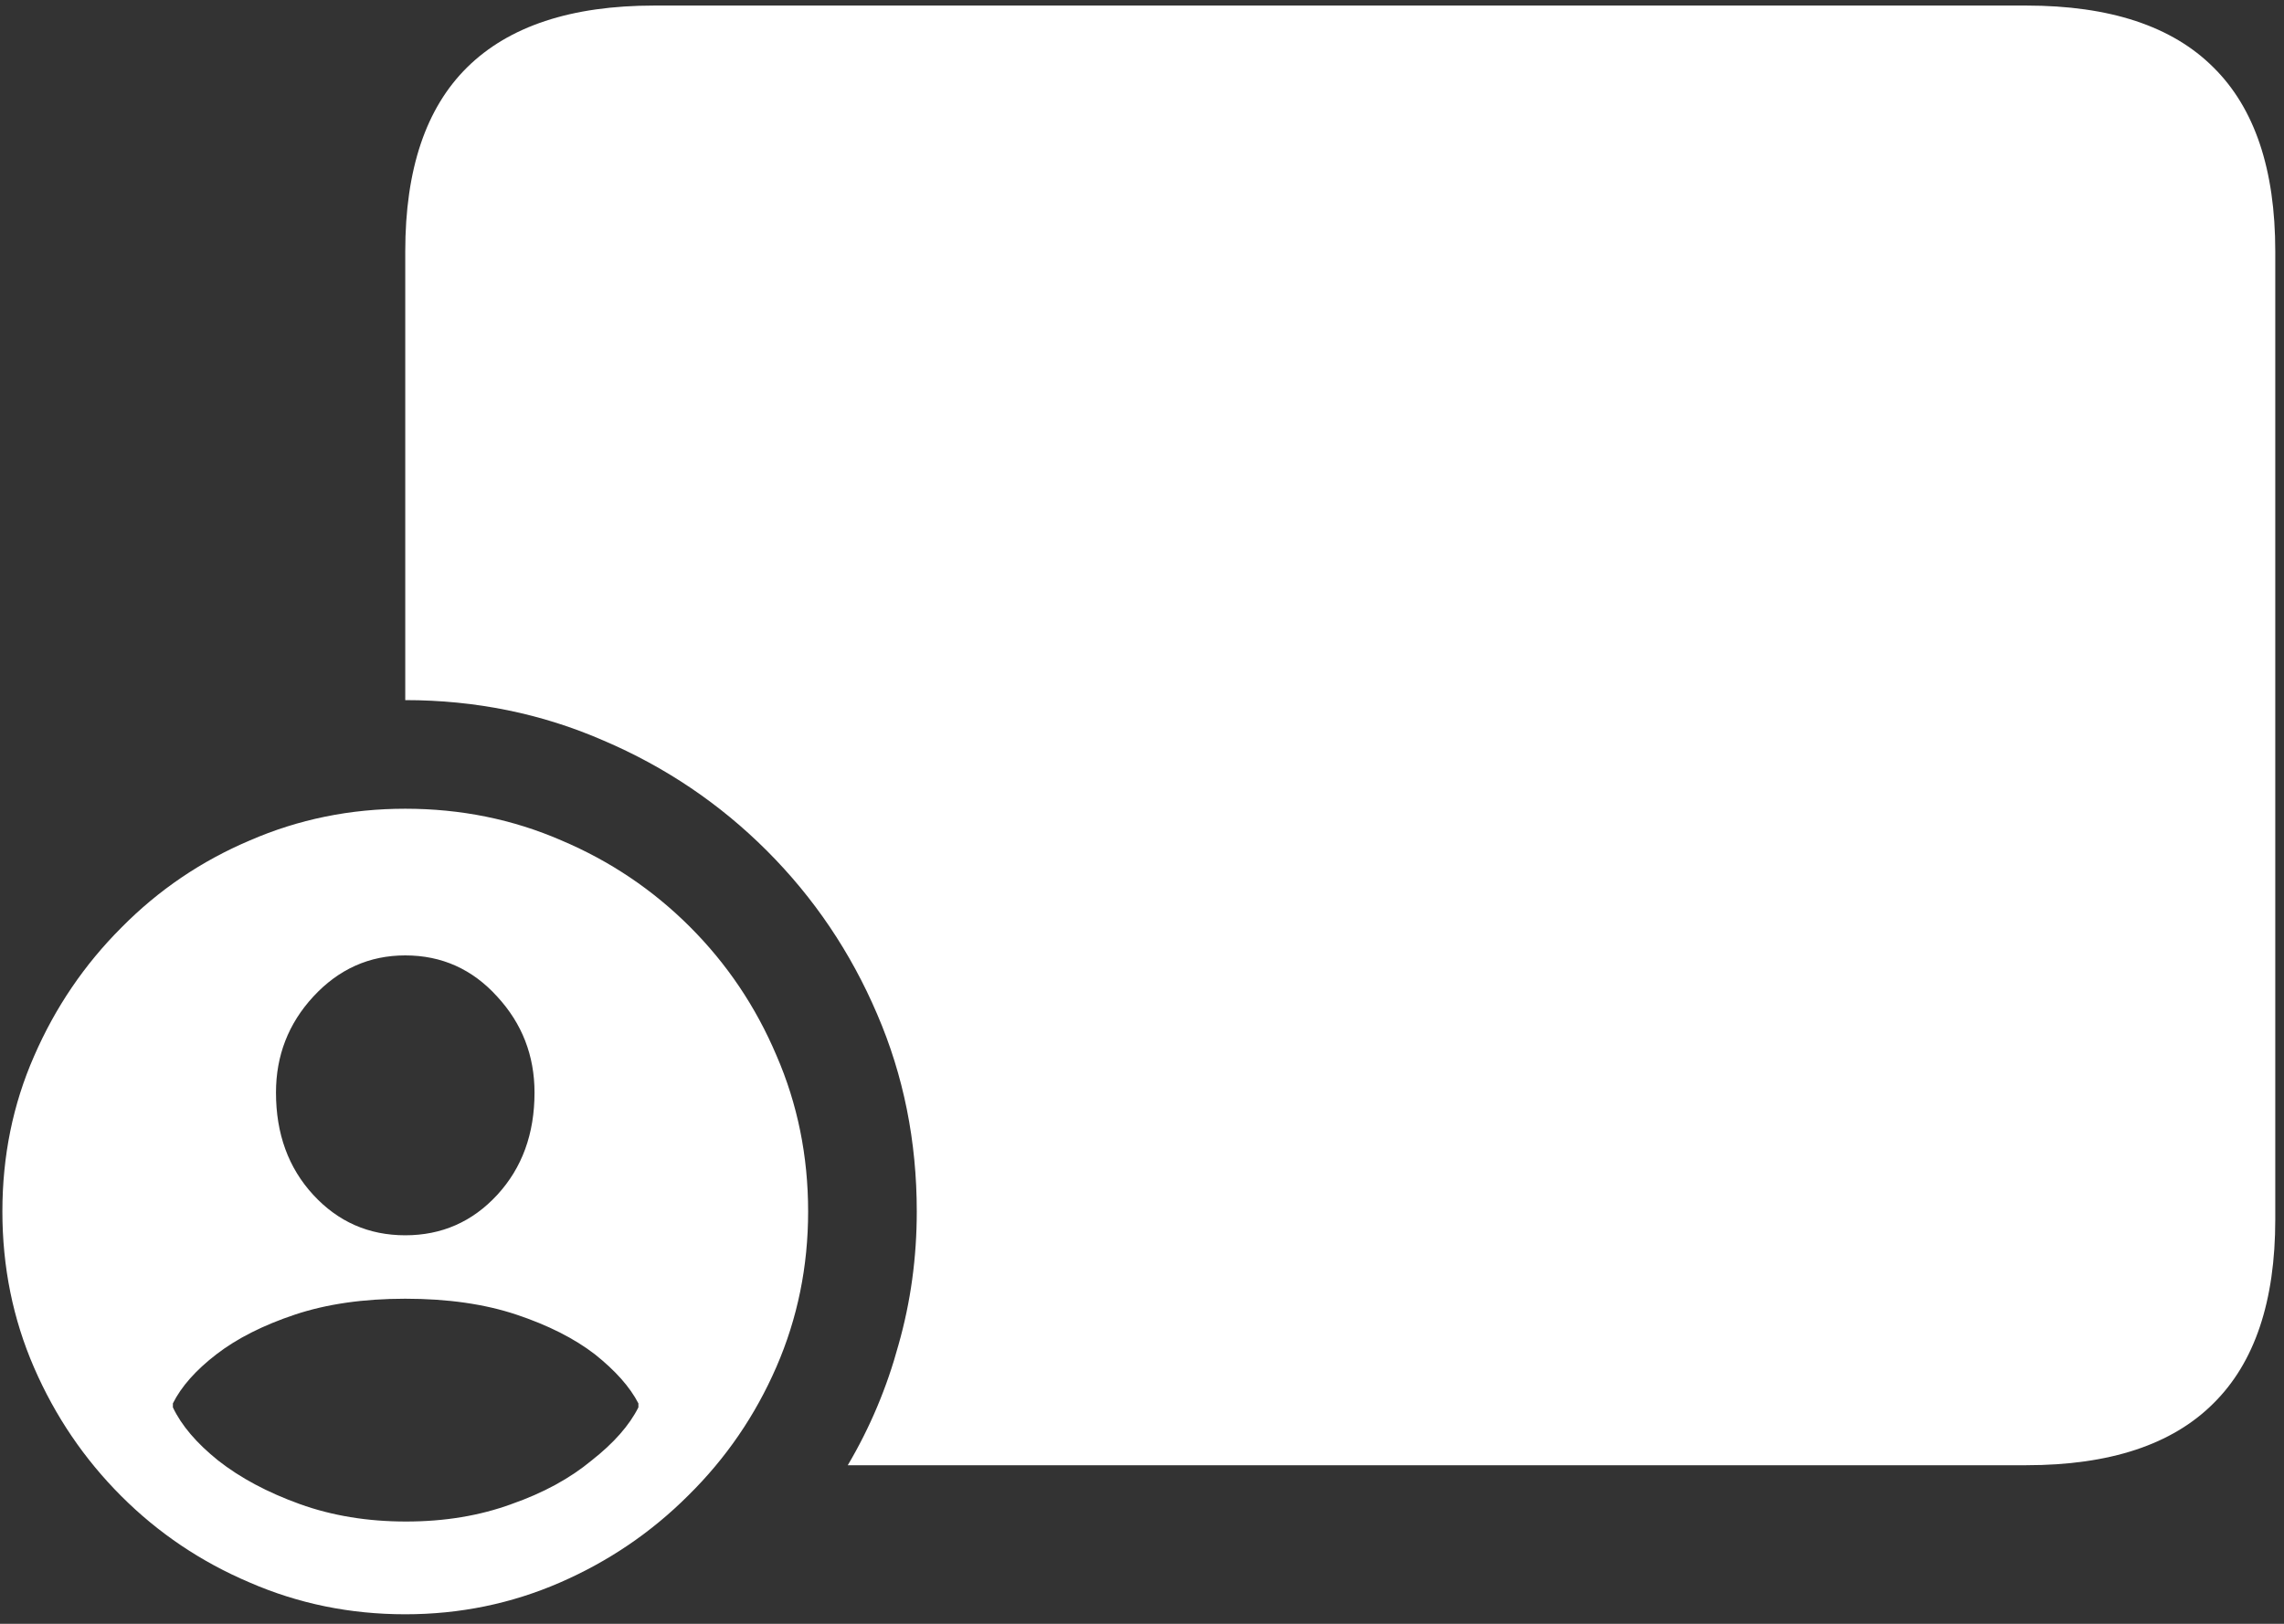 <svg width="180" height="128" viewBox="0 0 180 128" fill="none" xmlns="http://www.w3.org/2000/svg">
<rect x="0" y="0" width="180" height="128" fill="#333333" stroke="none"/>
<path d="M66.812 115.5H159.688C166.271 115.5 171.188 113.875 174.438 110.625C177.688 107.417 179.312 102.583 179.312 96.125V19.812C179.312 13.354 177.688 8.521 174.438 5.312C171.188 2.062 166.271 0.438 159.688 0.438H51.562C45.021 0.438 40.104 2.062 36.812 5.312C33.562 8.521 31.938 13.354 31.938 19.812V55.188C37.479 55.188 42.688 56.25 47.562 58.375C52.438 60.458 56.729 63.354 60.438 67.062C64.146 70.771 67.042 75.062 69.125 79.938C71.208 84.771 72.25 89.958 72.25 95.5C72.25 99.125 71.771 102.625 70.812 106C69.896 109.375 68.562 112.542 66.812 115.5ZM31.938 127.25C36.229 127.25 40.292 126.417 44.125 124.75C47.958 123.083 51.333 120.792 54.25 117.875C57.208 114.958 59.521 111.583 61.188 107.75C62.854 103.917 63.688 99.833 63.688 95.5C63.688 91.125 62.854 87.021 61.188 83.188C59.562 79.354 57.292 75.979 54.375 73.062C51.458 70.146 48.083 67.875 44.25 66.25C40.417 64.583 36.312 63.75 31.938 63.75C27.604 63.75 23.521 64.583 19.688 66.25C15.854 67.875 12.479 70.167 9.562 73.125C6.646 76.042 4.354 79.417 2.688 83.25C1.021 87.042 0.188 91.125 0.188 95.5C0.188 99.875 1.021 103.979 2.688 107.812C4.354 111.646 6.646 115.021 9.562 117.938C12.479 120.854 15.854 123.125 19.688 124.75C23.521 126.417 27.604 127.25 31.938 127.25ZM32 119.938C28.958 119.938 26.167 119.479 23.625 118.562C21.083 117.646 18.938 116.5 17.188 115.125C15.479 113.75 14.292 112.354 13.625 110.938V110.625C14.292 109.292 15.438 108 17.062 106.75C18.688 105.5 20.75 104.458 23.25 103.625C25.75 102.792 28.646 102.375 31.938 102.375C35.271 102.375 38.188 102.792 40.688 103.625C43.188 104.458 45.25 105.5 46.875 106.75C48.5 108.042 49.646 109.333 50.312 110.625V110.938C49.604 112.354 48.375 113.75 46.625 115.125C44.917 116.542 42.812 117.688 40.312 118.562C37.812 119.479 35.042 119.938 32 119.938ZM31.938 97.375C29.062 97.375 26.646 96.312 24.688 94.188C22.729 92.062 21.75 89.375 21.75 86.125C21.75 83.208 22.729 80.688 24.688 78.562C26.688 76.396 29.104 75.312 31.938 75.312C34.812 75.312 37.229 76.396 39.188 78.562C41.146 80.688 42.125 83.208 42.125 86.125C42.125 89.375 41.146 92.062 39.188 94.188C37.229 96.312 34.812 97.375 31.938 97.375Z" fill="white"/>
</svg>
